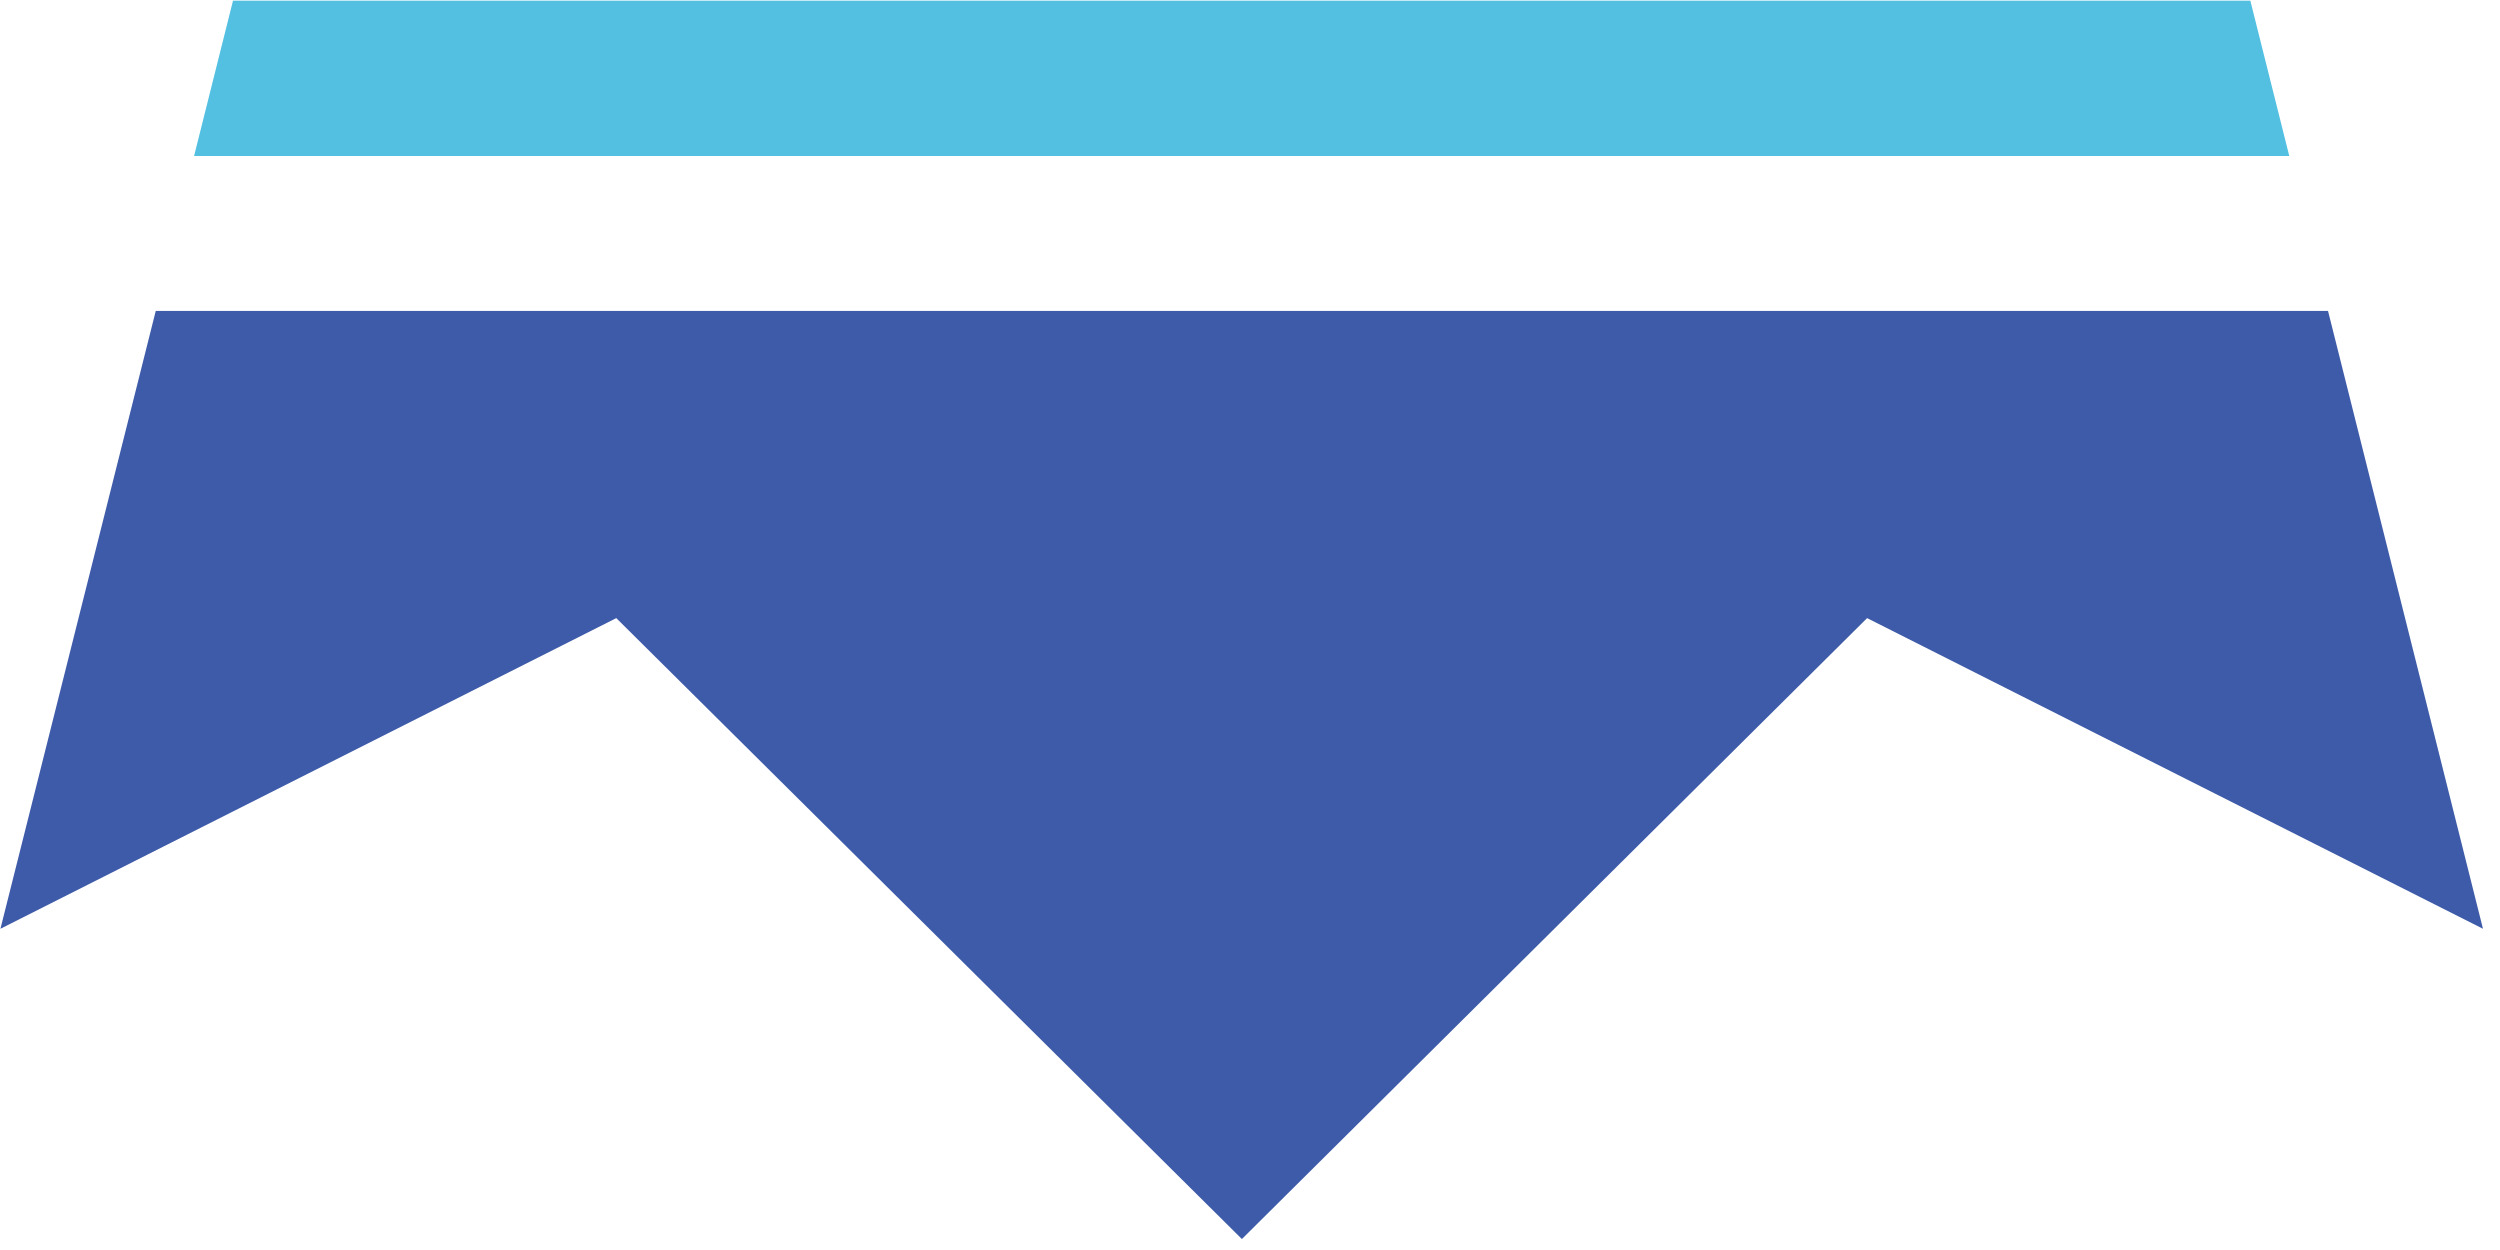 <svg width="94" height="47" viewBox="0 0 94 47" fill="none" xmlns="http://www.w3.org/2000/svg">
<path d="M87.534 11.692L5.856 11.692L0.016 34.922L23.172 23.241L46.695 46.588L70.203 23.241L93.36 34.922L87.534 11.692Z" fill="#3E5BA9"/>
<path d="M84.613 0.025L8.761 0.025L7.297 5.866L86.077 5.866L84.613 0.025Z" fill="#53C0E2"/>
</svg>

